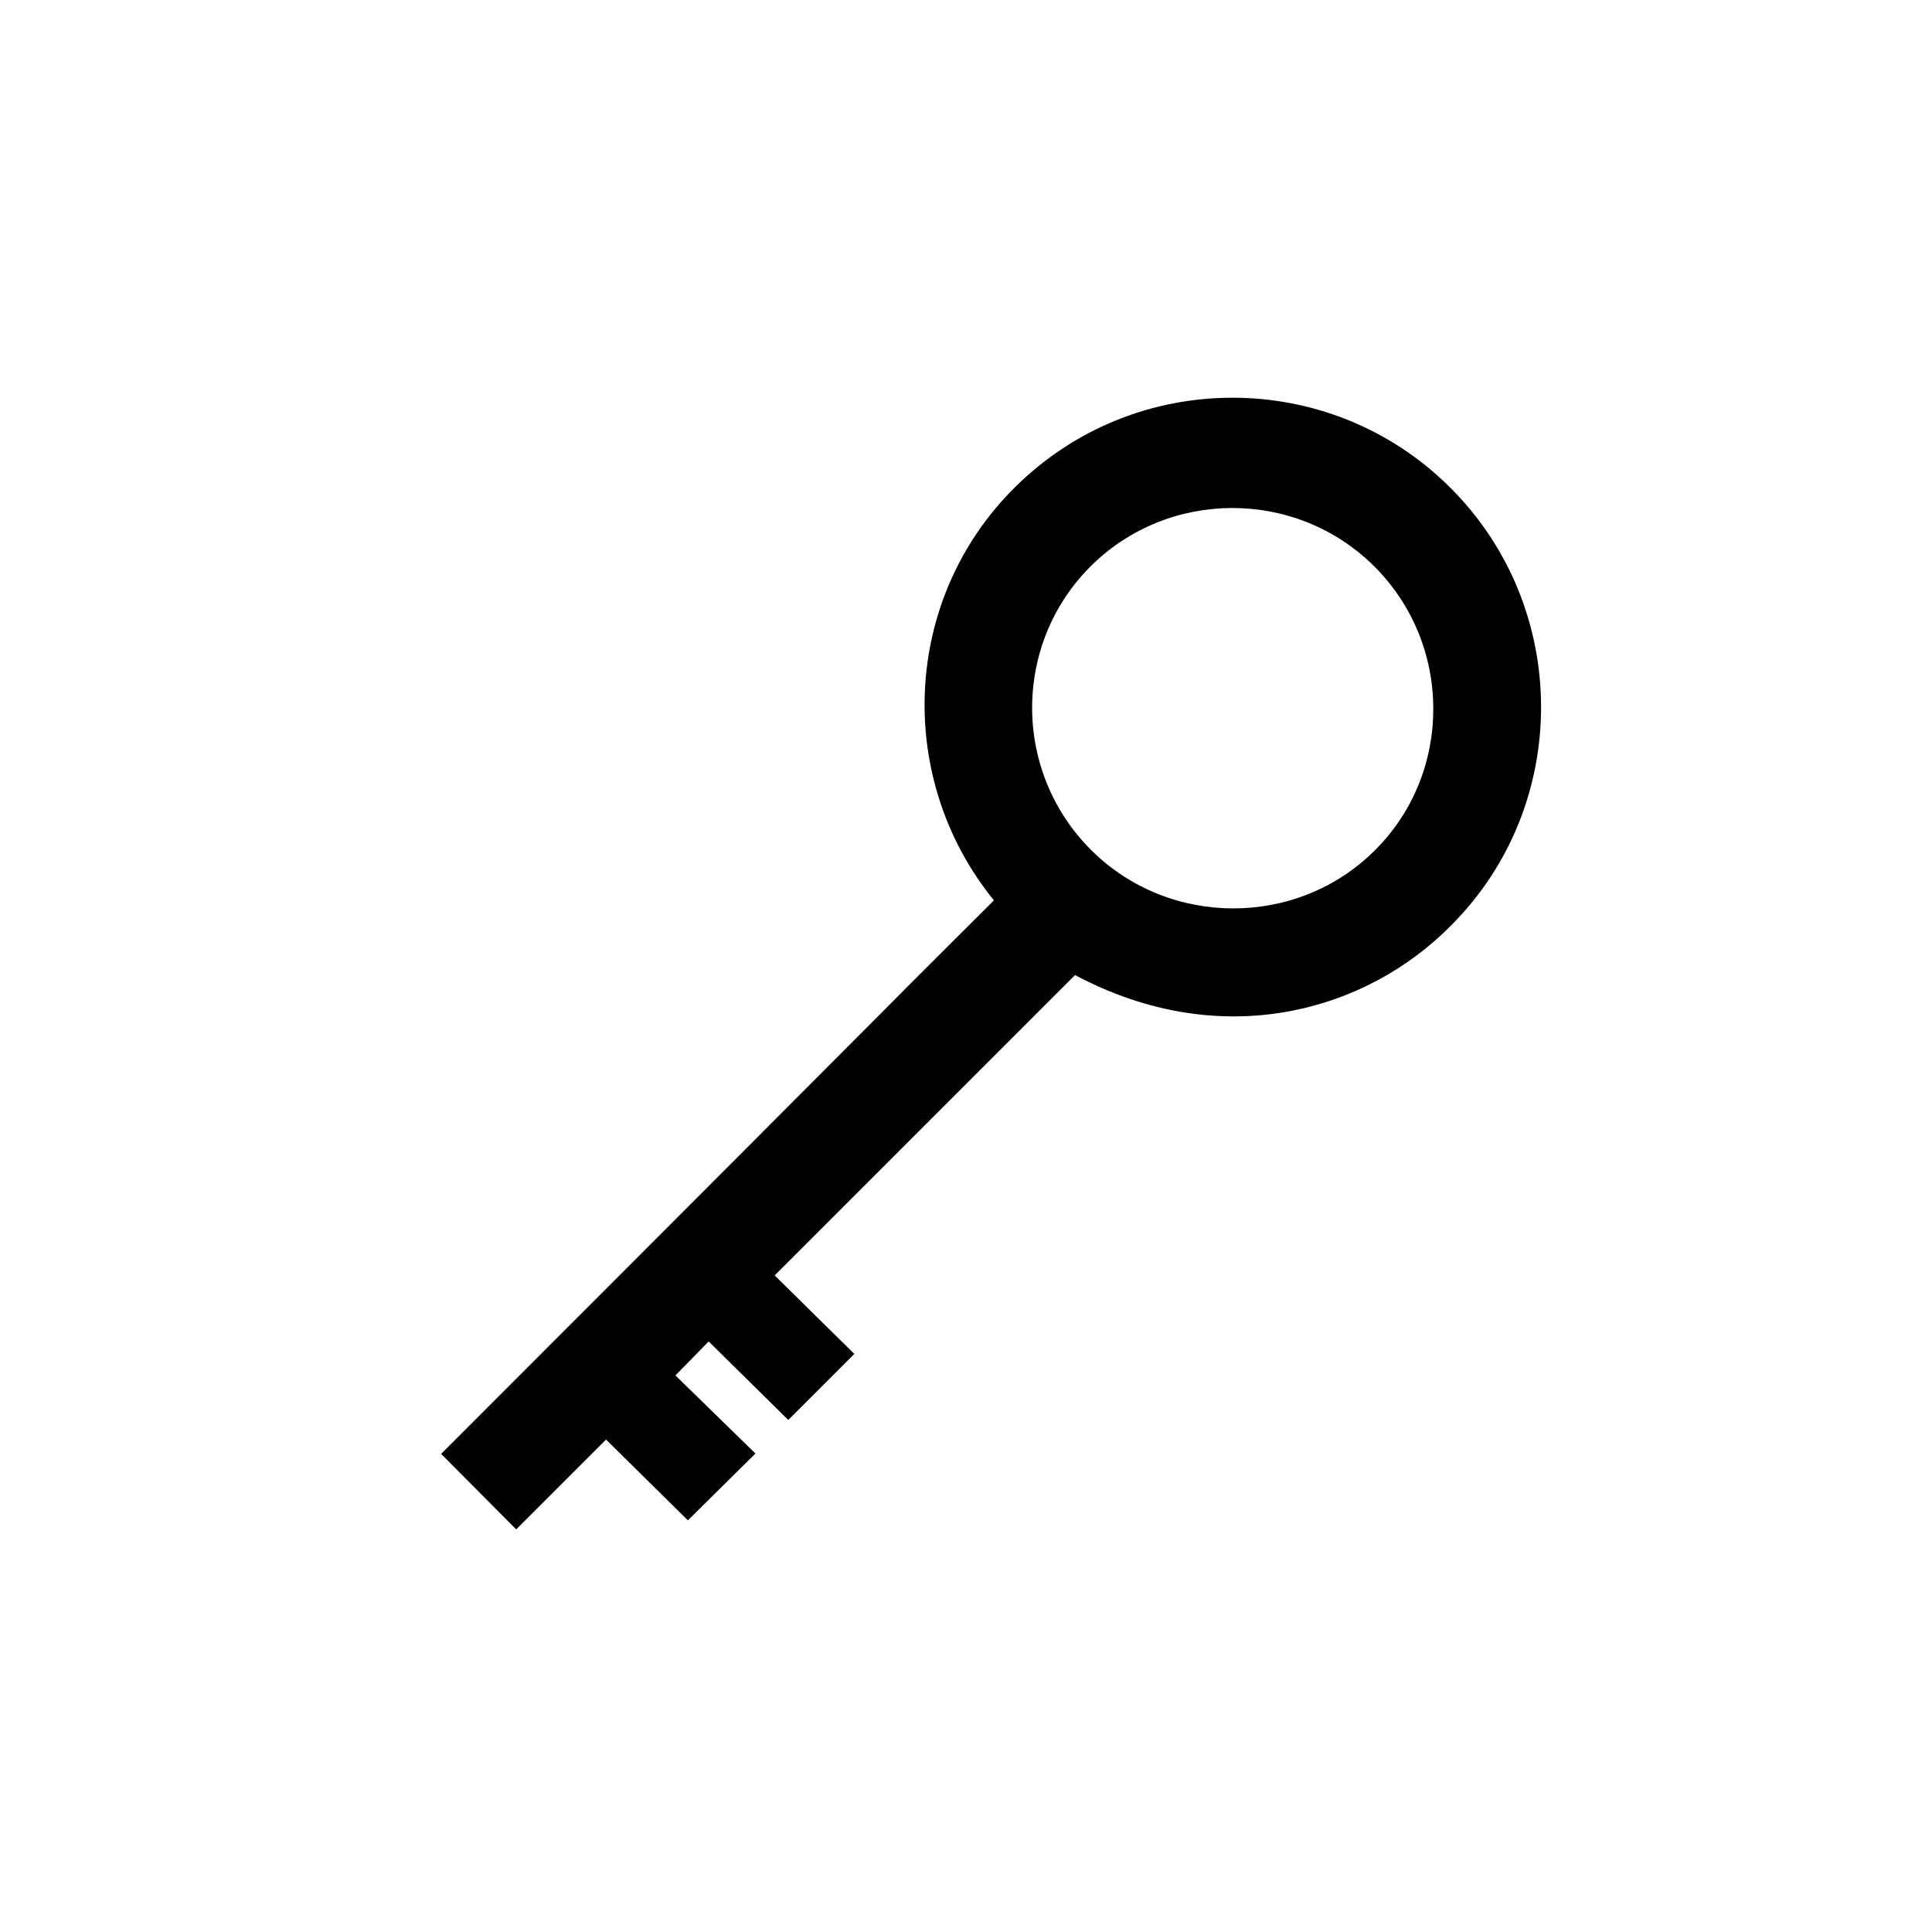 <?xml version="1.0" encoding="utf-8"?>
<!-- Generator: Adobe Illustrator 22.1.0, SVG Export Plug-In . SVG Version: 6.00 Build 0)  -->
<svg version="1.1" id="Capa_1" xmlns="http://www.w3.org/2000/svg" xmlns:xlink="http://www.w3.org/1999/xlink" x="0px" y="0px"
	 viewBox="0 0 512 512" style="enable-background:new 0 0 512 512;" xml:space="preserve">
<g>
	<path d="M326.6,105.5L326.6,105.5L326.6,105.5z"/>
	<path d="M384.2,129.1c-15.9-15.8-36.7-23.7-57.6-23.7v0.6l0,0v-0.6l0,0c-20.9,0-41.7,7.9-57.7,23.8c-29.9,29.7-31.7,77.2-5.5,109.4
		c-10.3,10.3-20.2,20.1-30,30c-0.1,0.1-0.3,0.3-0.4,0.4c-41.3,41.5-116.1,116.3-116.1,116.3l19.9,20l23.8-23.8l21.7,21.4l17.9-17.7
		L179,364.5l8.8-9l21.1,20.8l17.5-17.5l-21.1-20.8c0,0,57.5-57.5,79.6-79.6c39.1,20.8,77.4,9.5,99.7-13.2
		C416.5,213.3,416.3,160.9,384.2,129.1z M364.1,150c20.9,20.7,21,54.8,0.2,75.4c-20.6,20.5-54.4,20.4-75,0
		c-21-20.8-21-54.7-0.2-75.4C309.8,129.5,343.4,129.5,364.1,150z"/>
</g>
</svg>
